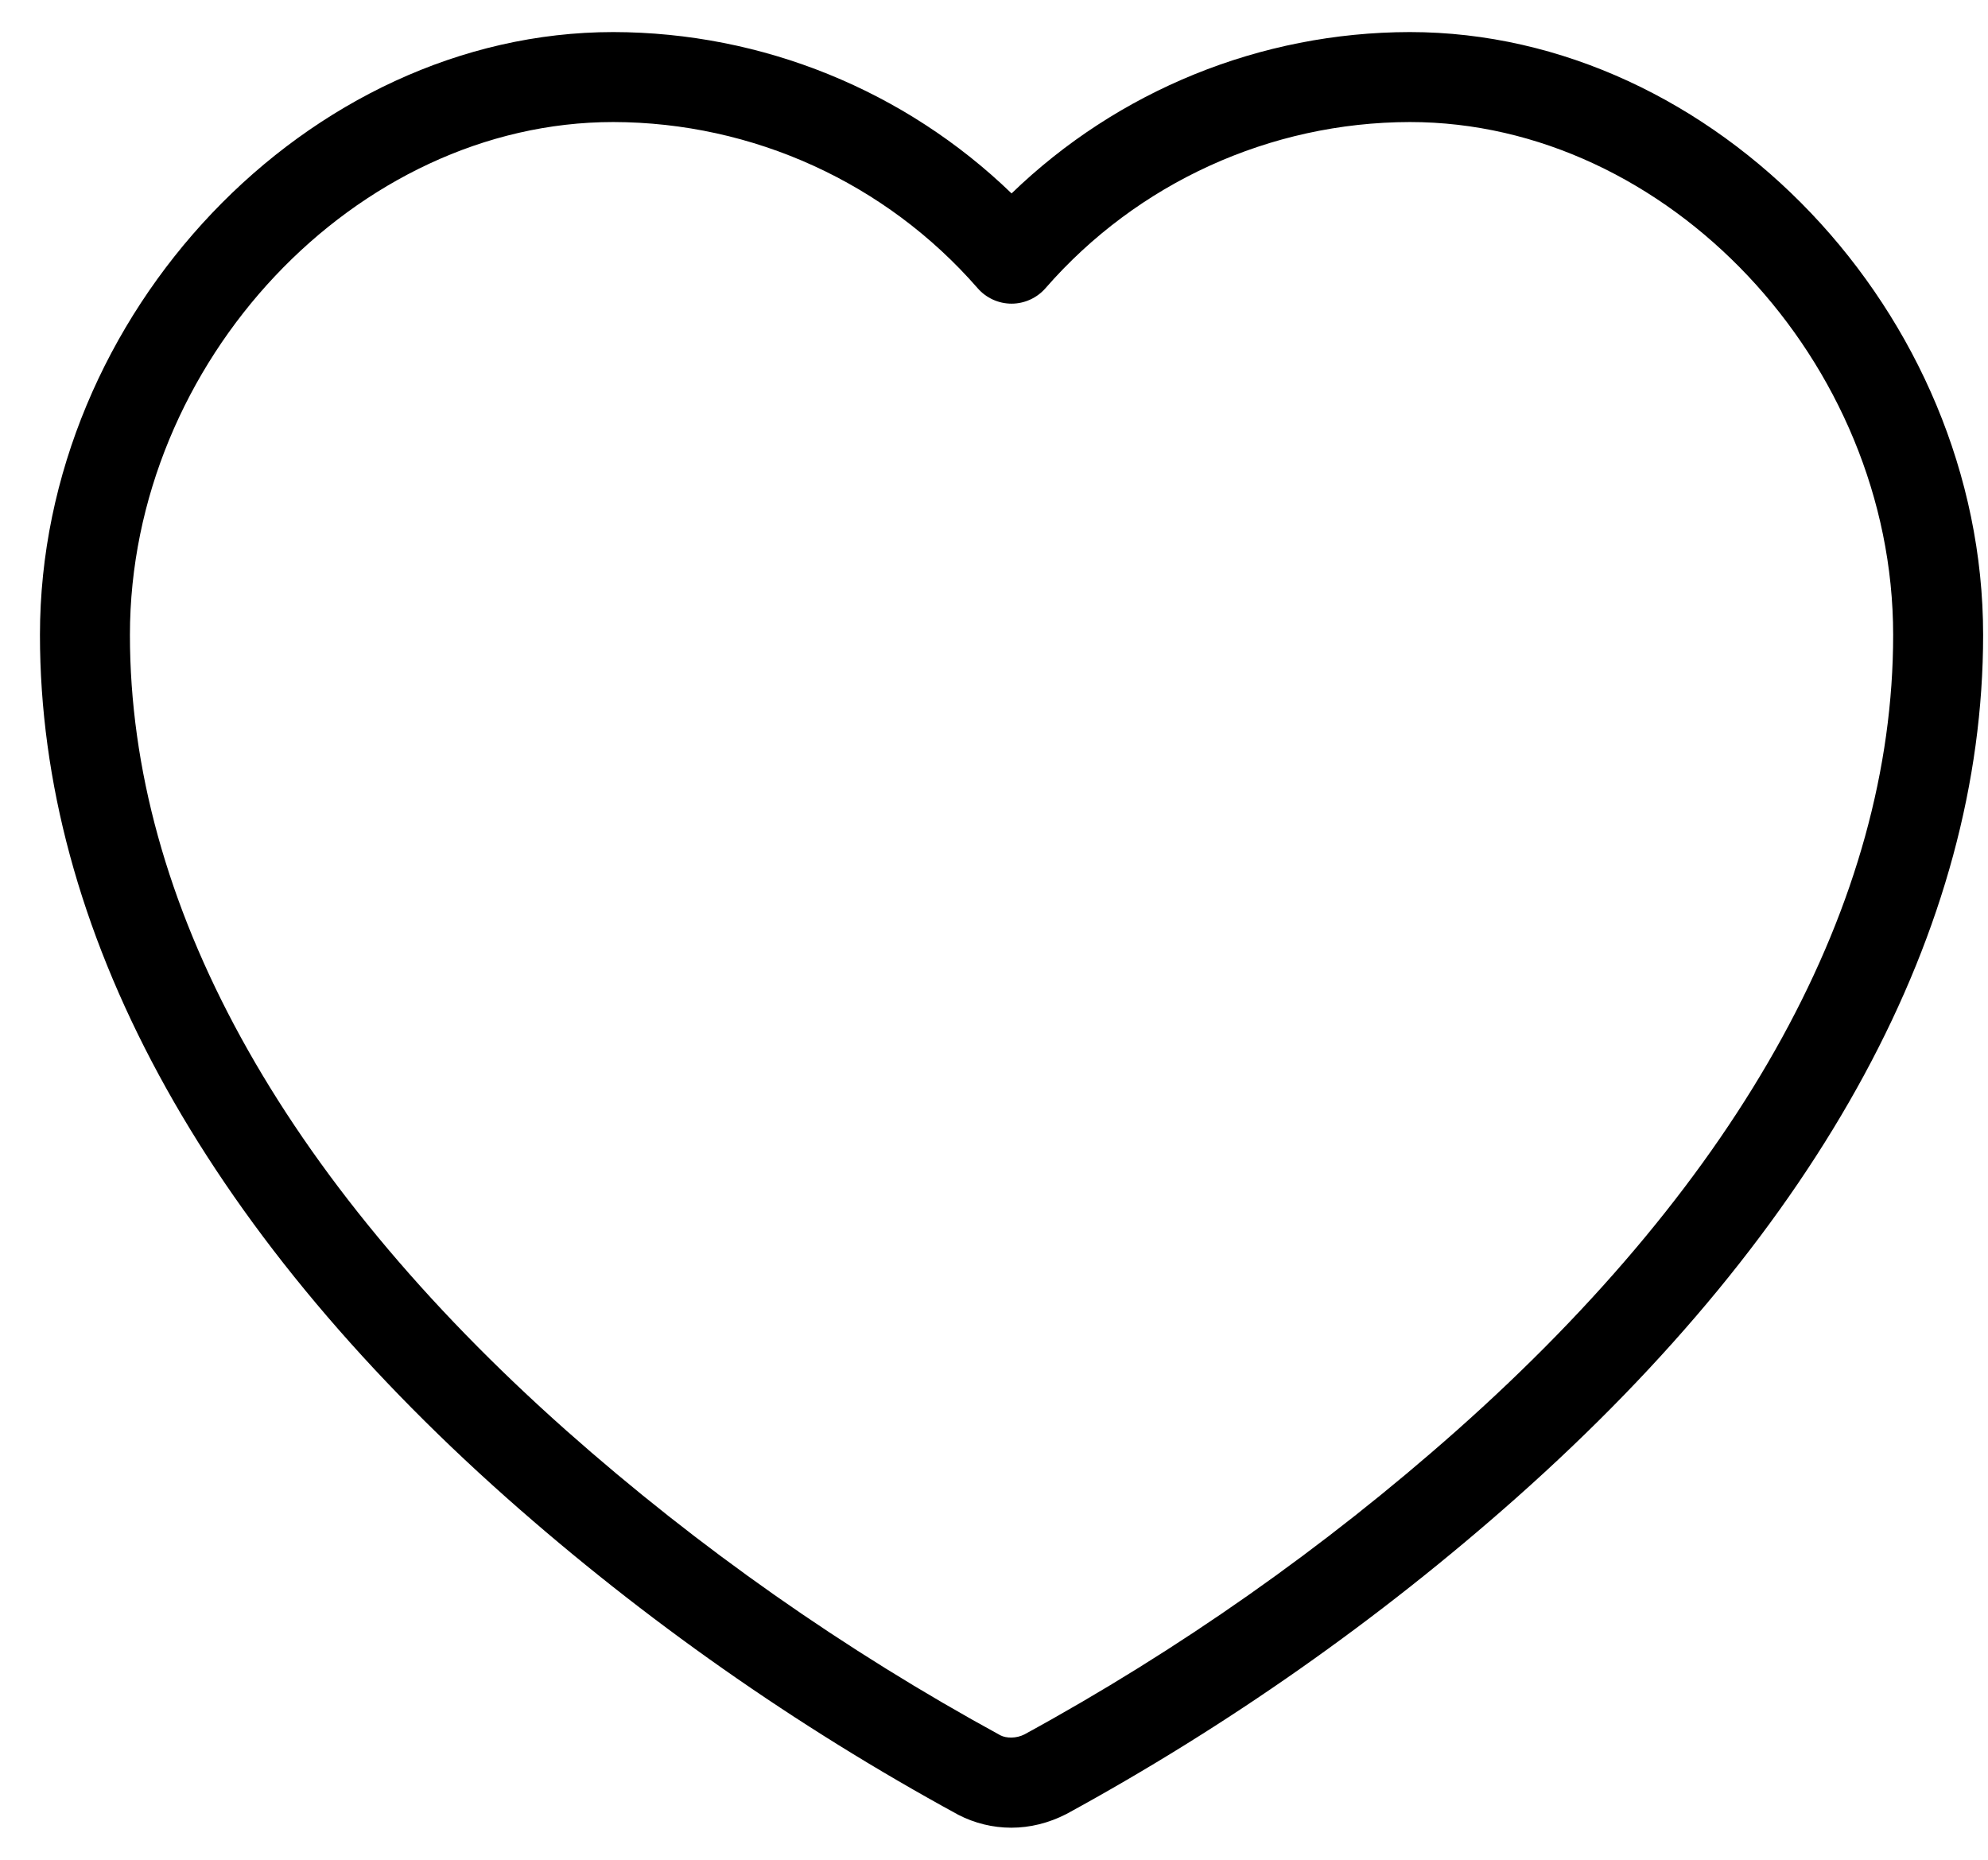 <?xml version="1.0" encoding="UTF-8"?>
<svg width="31px" height="29px" viewBox="0 0 31 29" version="1.1" xmlns="http://www.w3.org/2000/svg" xmlns:xlink="http://www.w3.org/1999/xlink">
    <title>like</title>
    <g id="UI" stroke="none" stroke-width="1" fill="none" fill-rule="evenodd">
        <g id="Desktop-HD" transform="translate(-1254, -80)" fill="#000000">
            <g id="BTN" transform="translate(0, 48)">
                <g id="LIKE" transform="translate(1254.623, 32.5)">
                    <path d="M8.94,1.403 C4.926,1.403 1.403,5.14 1.403,9.401 C1.403,13.564 3.757,17.855 8.21,21.809 C10.274,23.638 12.551,25.236 14.978,26.56 C15.068,26.606 15.224,26.611 15.352,26.545 C17.755,25.233 20.027,23.637 22.089,21.809 C26.544,17.856 28.898,13.565 28.898,9.401 C28.898,5.14 25.377,1.403 21.362,1.403 C19.183,1.407 17.112,2.351 15.68,3.994 C15.546,4.147 15.353,4.235 15.151,4.235 C14.948,4.235 14.755,4.147 14.622,3.994 C13.19,2.351 11.119,1.407 8.94,1.403 M15.146,28 C14.859,28 14.573,27.93 14.319,27.798 C11.786,26.417 9.422,24.758 7.28,22.859 C2.517,18.631 0,13.977 0,9.401 C0,4.393 4.178,0 8.94,0 C11.269,0.004 13.491,0.912 15.151,2.516 C16.81,0.912 19.032,0.004 21.359,0 L21.361,0 C26.124,0 30.301,4.393 30.301,9.401 C30.301,13.978 27.783,18.631 23.02,22.858 C20.879,24.757 18.52,26.414 16.009,27.785 C15.729,27.929 15.437,28 15.146,28" id="Fill-1"></path>
                </g>
            </g>
        </g>
    </g>
</svg>